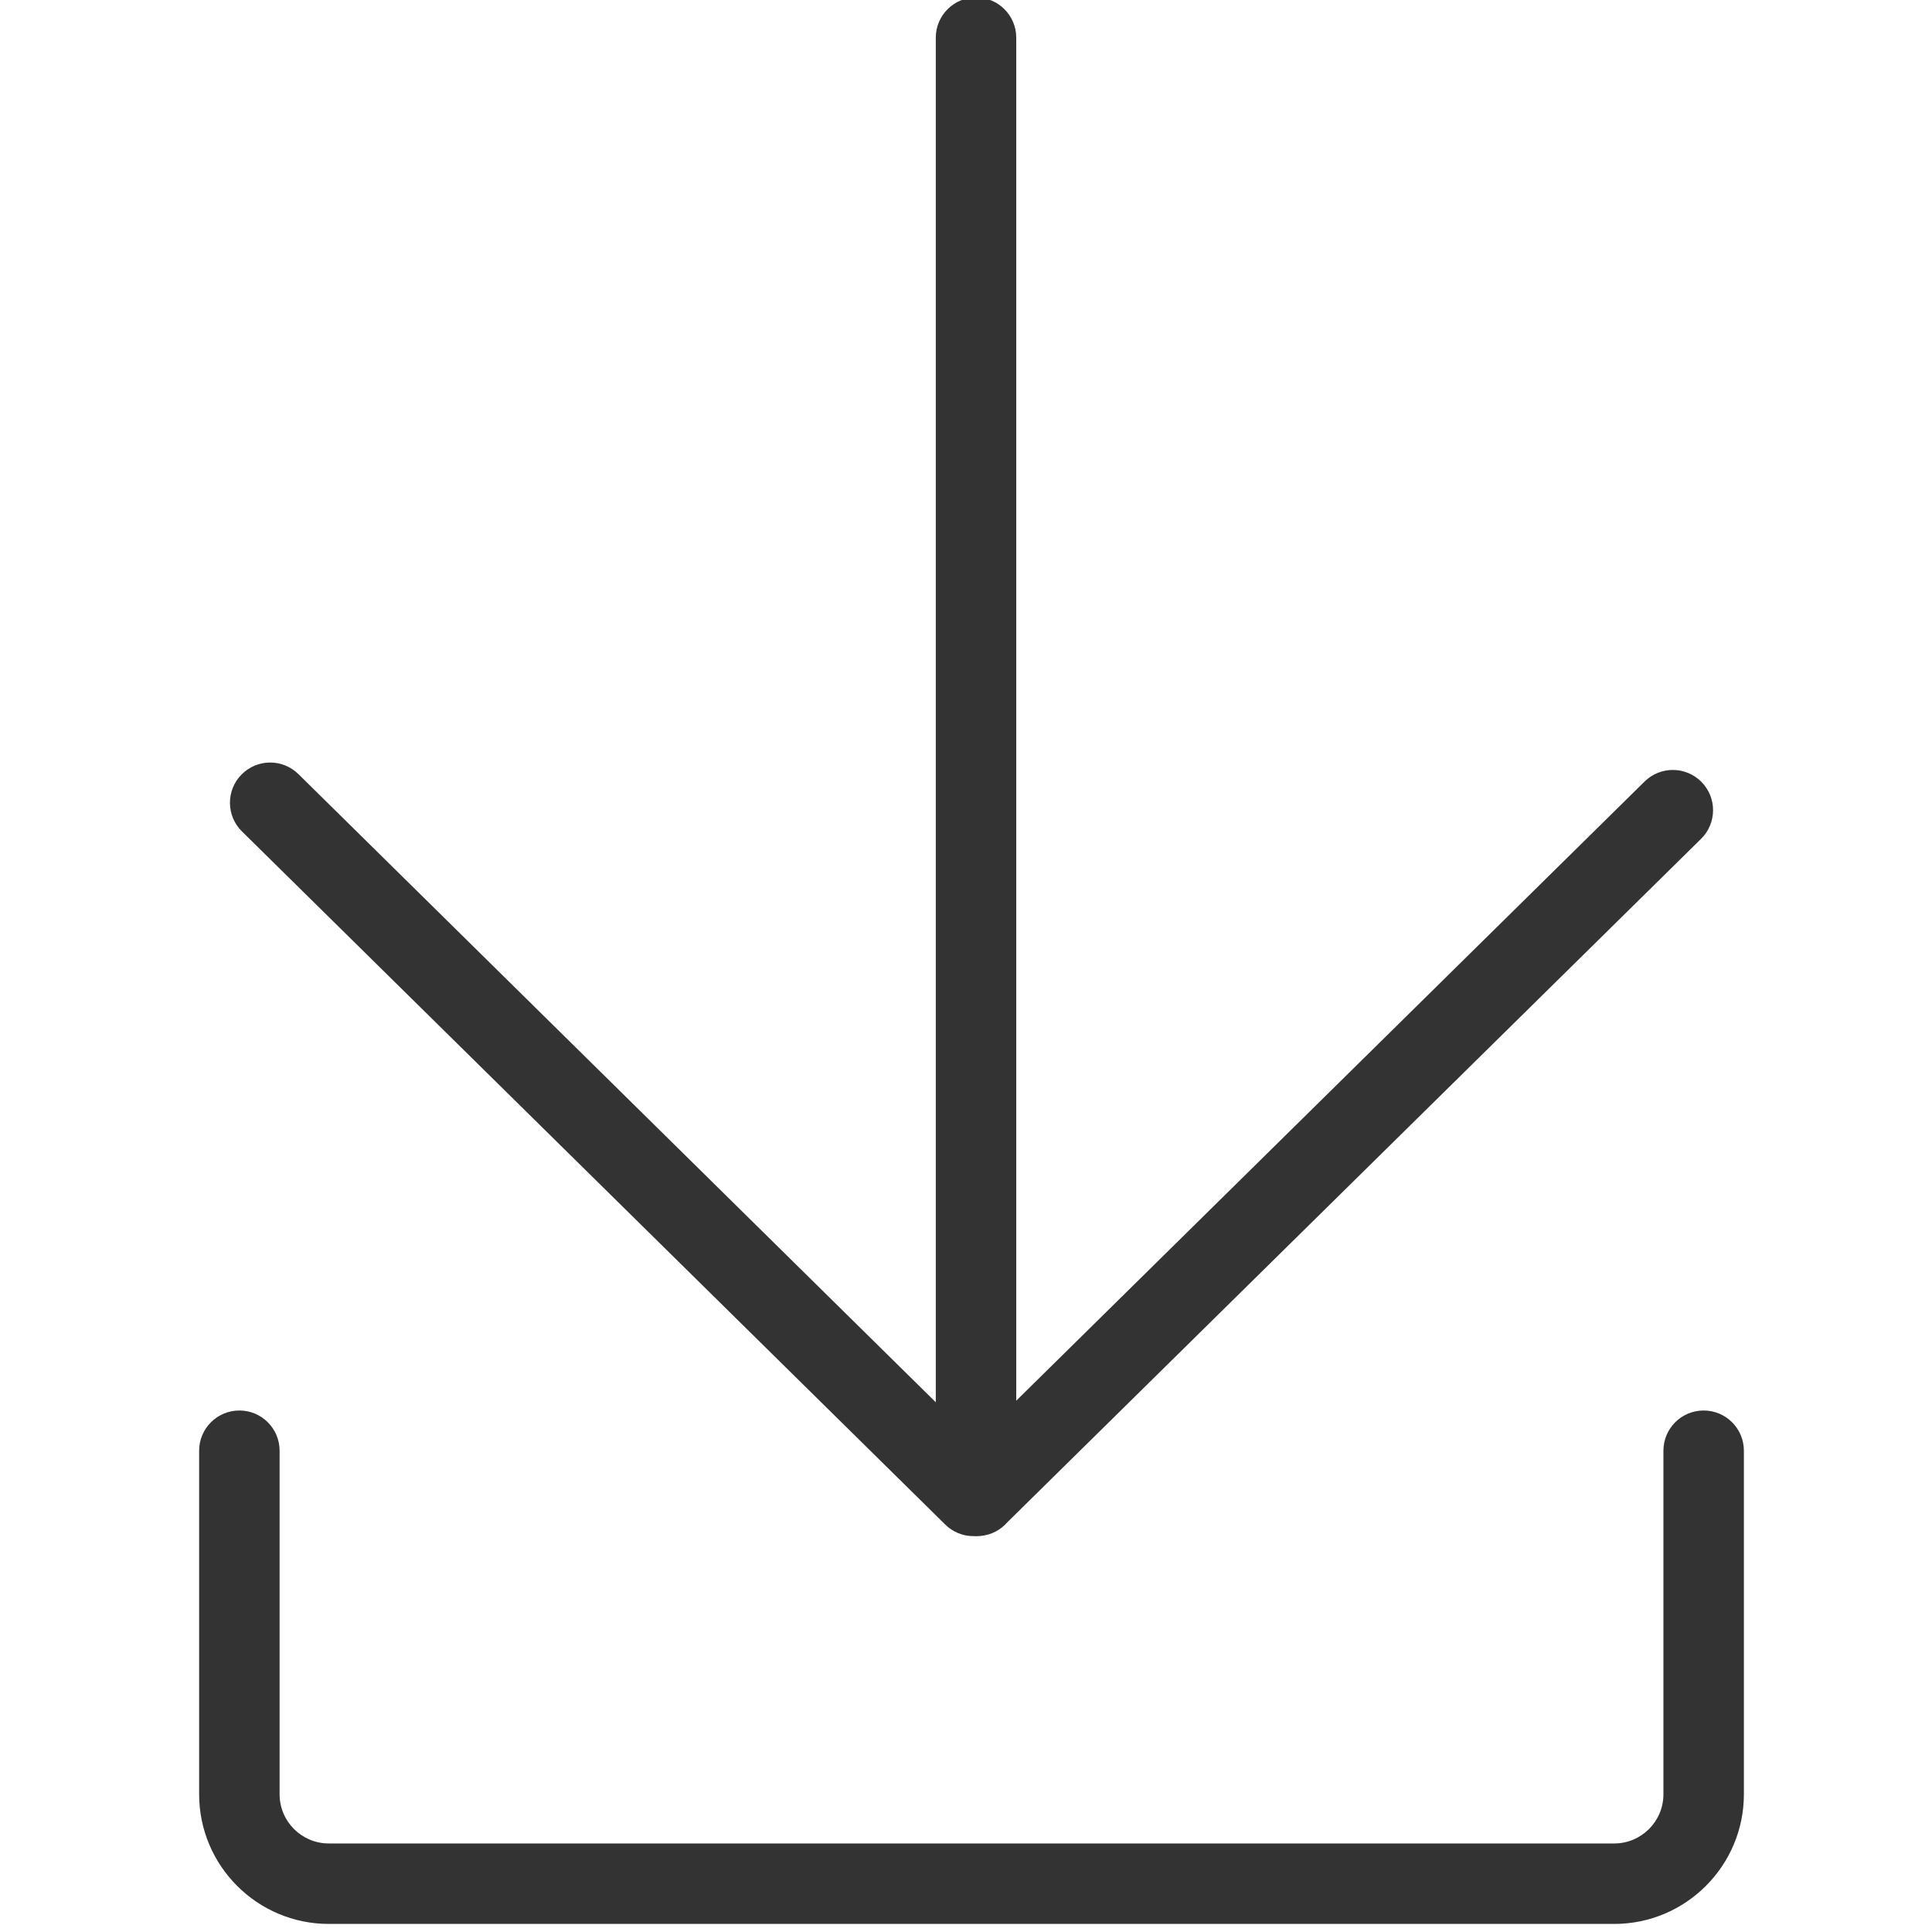 <?xml version="1.0" standalone="no"?><!DOCTYPE svg PUBLIC "-//W3C//DTD SVG 1.1//EN" "http://www.w3.org/Graphics/SVG/1.1/DTD/svg11.dtd"><svg class="icon" width="200px" height="200.00px" viewBox="0 0 1024 1024" version="1.1" xmlns="http://www.w3.org/2000/svg"><path fill="#333333" d="M501.003 808.048c3.827 3.792 9.094 6.136 14.909 6.136 0.010 0 0.020 0 0.030 0h0.028c0.082 0 0.167-0.011 0.249-0.013 0.364 0.018 0.721 0.055 1.089 0.055 0.777 0 1.541-0.048 2.297-0.128 5.75-0.487 10.787-3.2 14.305-7.263l367.689-362.234c8.388-8.267 8.488-21.766 0.219-30.155s-21.767-8.49-30.156-0.221l-333.033 328.178v-722.436c0-11.776-9.547-21.323-21.323-21.323s-21.323 9.547-21.323 21.323v723.259l-337.815-332.935c-8.386-8.266-21.889-8.169-30.155 0.219s-8.169 21.889 0.219 30.154l372.77 367.385z"  /><path fill="#333333" d="M902.97 747.593c-11.777 0-21.323 9.547-21.323 21.324v182.094c0 14.37-11.691 26.061-26.062 26.061h-681.328c-14.371 0-26.063-11.692-26.063-26.062v-182.093c0-11.777-9.547-21.323-21.323-21.323s-21.324 9.546-21.324 21.323v182.094c0 37.885 30.824 68.708 68.71 68.708h681.33c37.888 0 68.709-30.823 68.709-68.709v-182.093c0.001-11.777-9.545-21.323-21.322-21.323z"  /></svg>